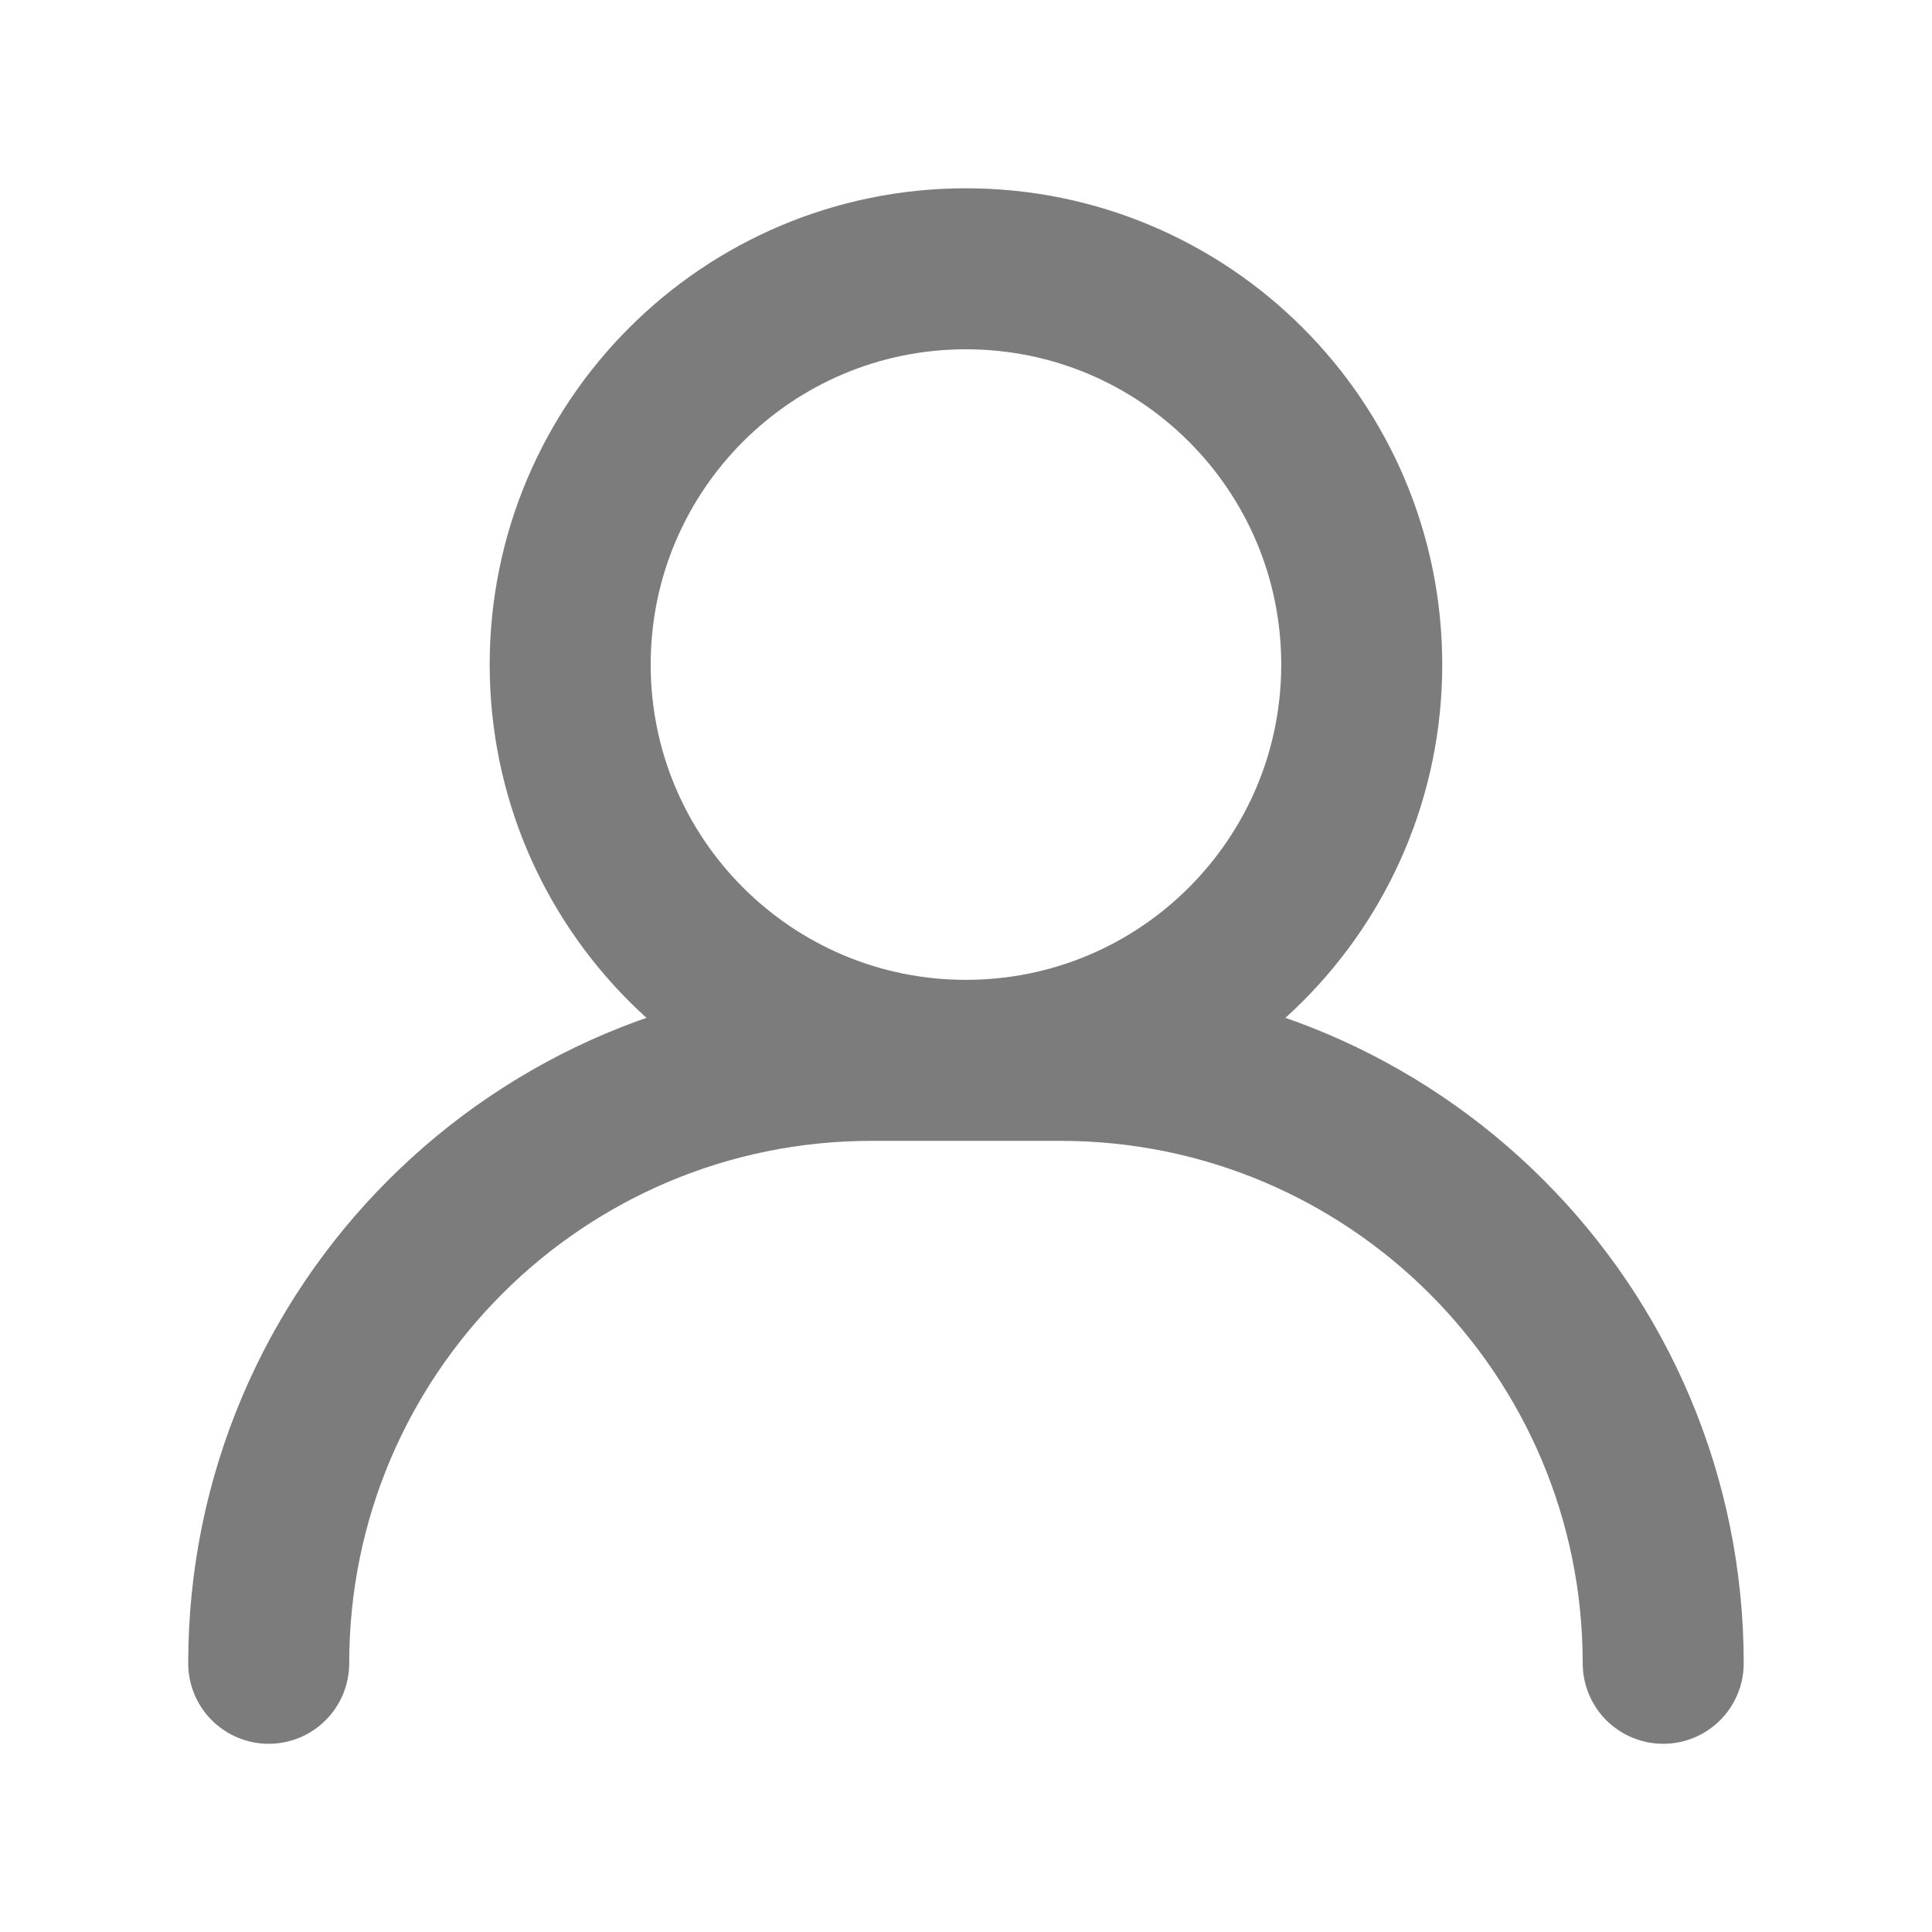 <svg width="24" height="24" viewBox="0 0 24 24" fill="none" xmlns="http://www.w3.org/2000/svg">
<path d="M20.661 20.662C20.661 16.525 17.309 13.172 13.171 13.172H10.828C6.69 13.172 3.338 16.525 3.338 20.662M16.916 8.256C16.916 10.971 14.715 13.172 11.999 13.172C9.284 13.172 7.083 10.971 7.083 8.256C7.083 5.54 9.284 3.339 11.999 3.339C14.715 3.339 16.916 5.54 16.916 8.256Z" stroke="#7C7C7C" stroke-width="2" stroke-linecap="round" stroke-linejoin="round"/>
</svg>
